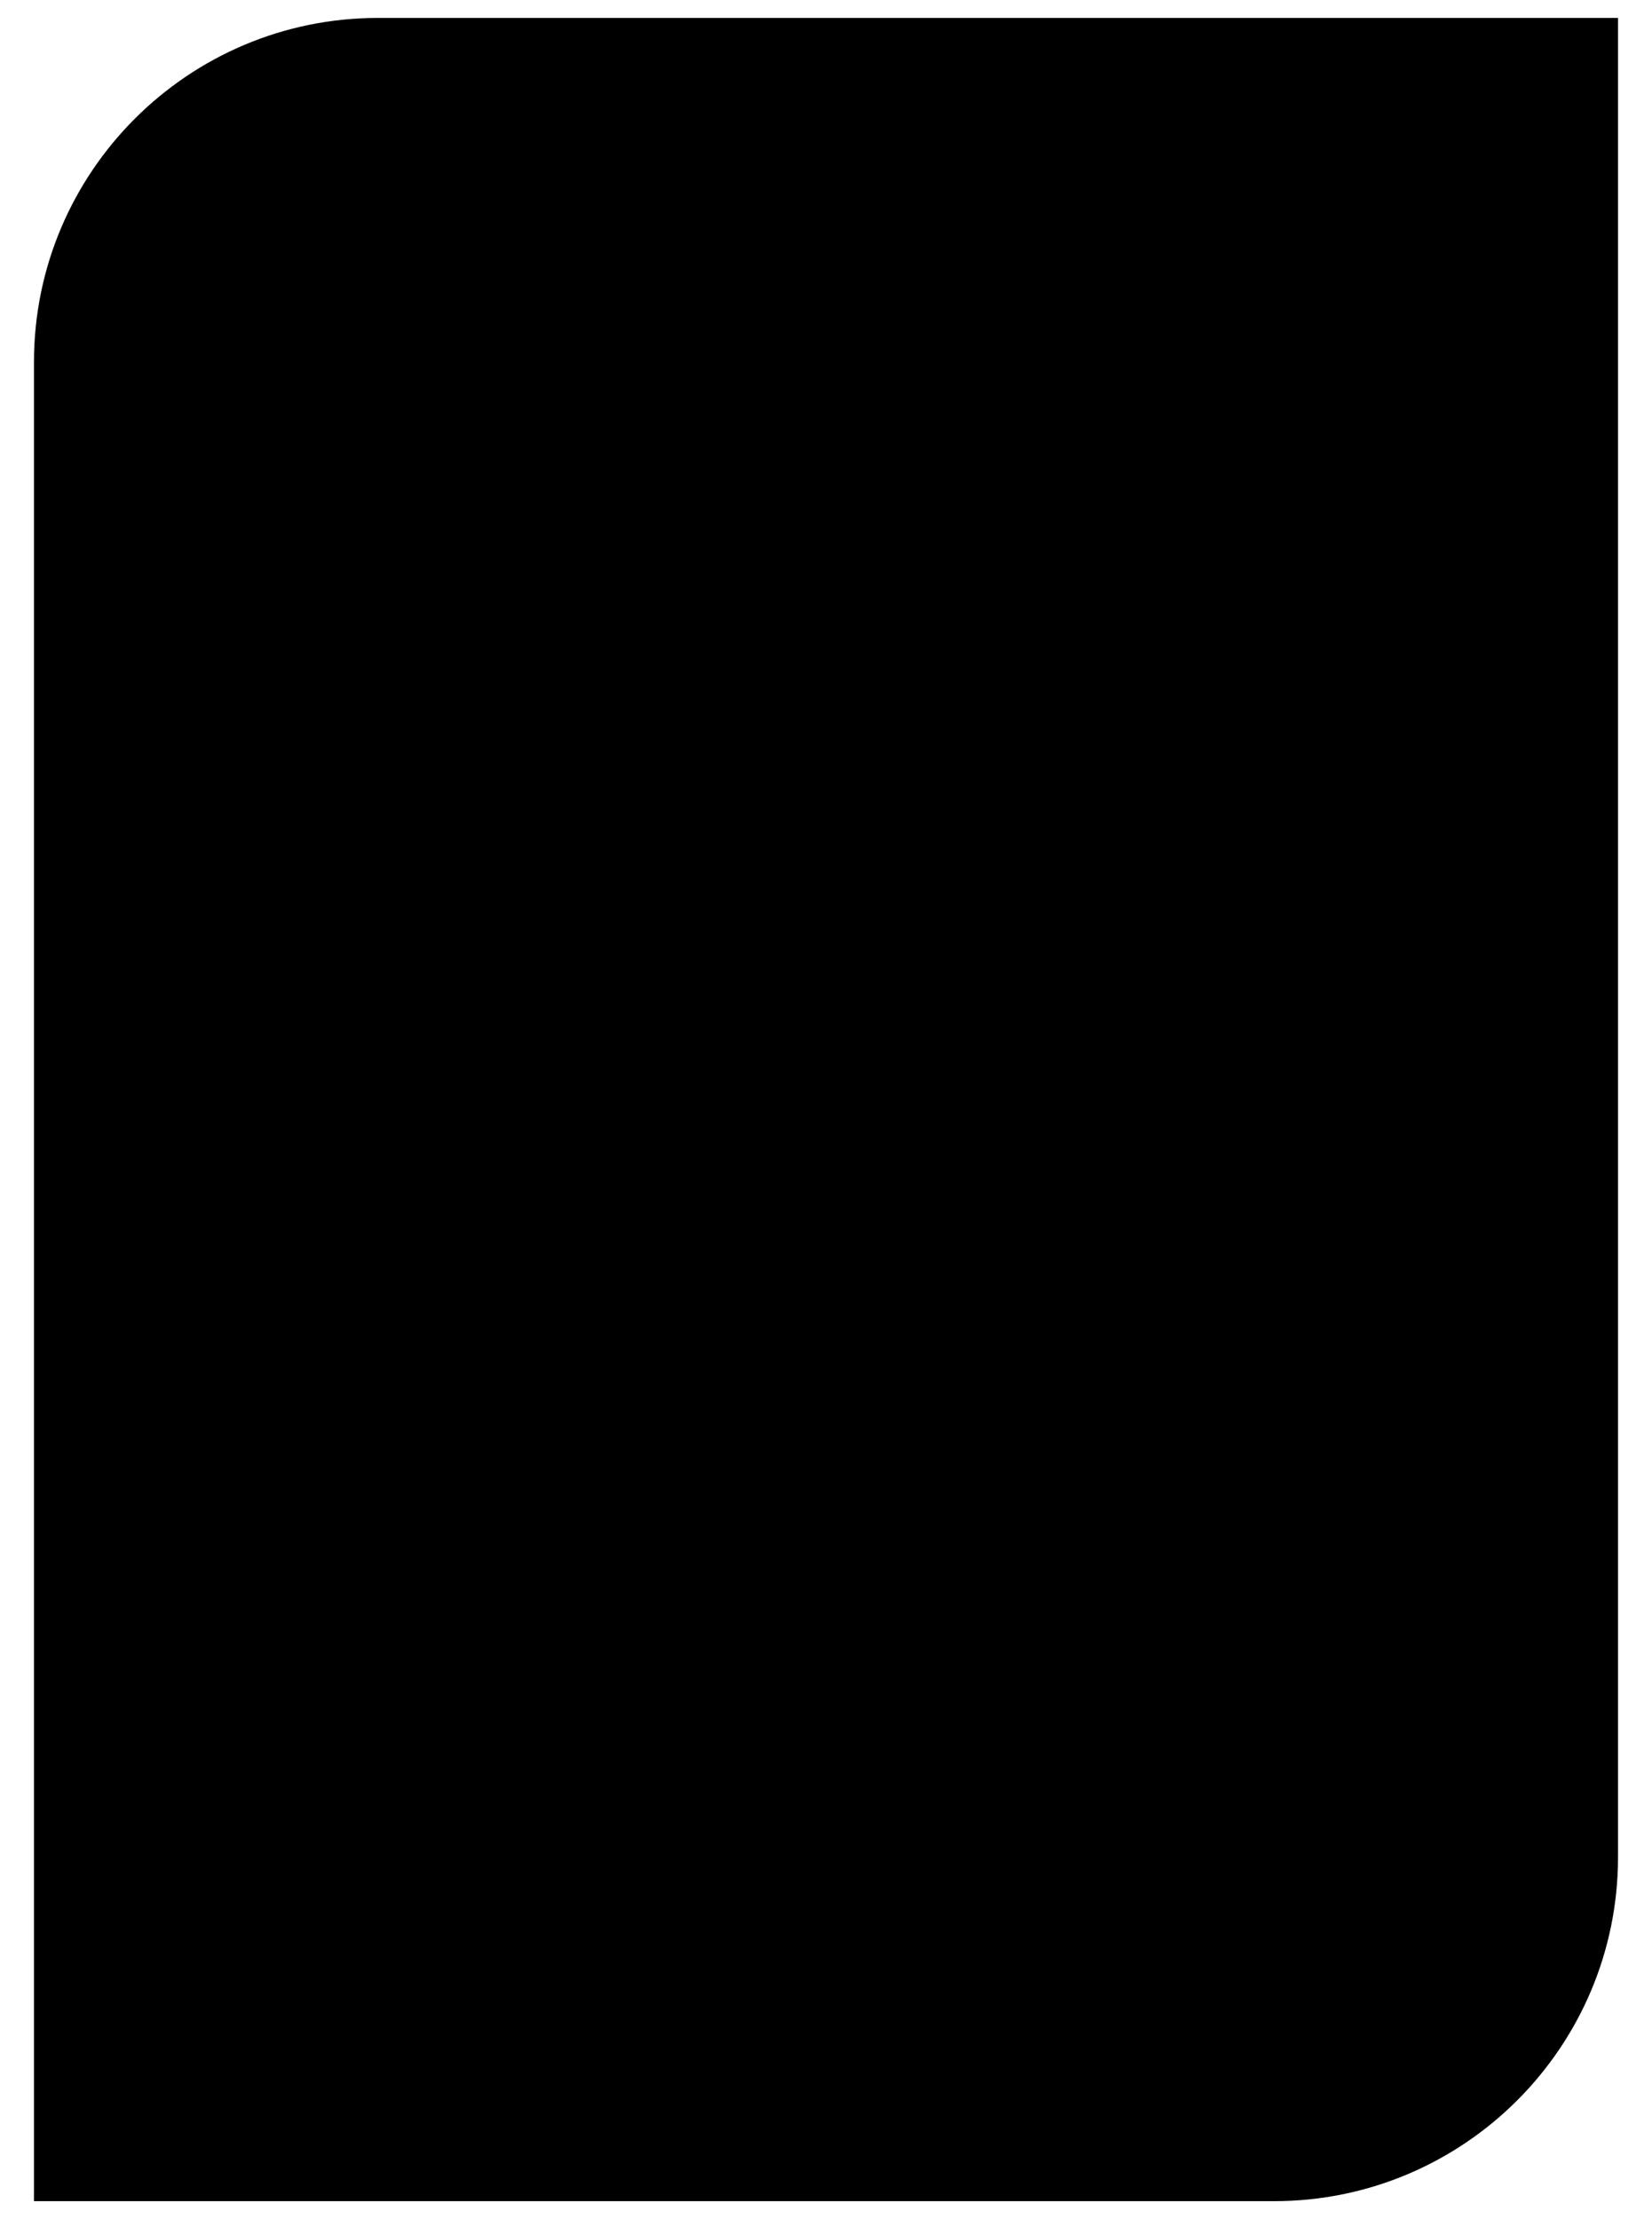 <svg width="70" height="94" version="1.1" id="Слой_1" xmlns="http://www.w3.org/2000/svg" xmlns:xlink="http://www.w3.org/1999/xlink" x="0px" y="0px"
	 viewBox="0 0 45.2 61.9" style="enable-background:new 0 0 45.2 61.9;" xml:space="preserve">
<style type="text/css">
	.commercial-proposal10__1{stroke-opacity:0.06;fill:none;stroke:#000000;stroke-miterlimit:10;}
	.commercial-proposal10__2{stroke-opacity:0.06;fill:none;stroke:#000000;stroke-linecap:round;stroke-miterlimit:10;}
</style>
<g>
	<path class="commercial-proposal9__2" d="M35.1,61.4H0.5V10.1c0-5.3,4.3-9.6,9.6-9.6h34.6v51.3C44.7,57.1,40.4,61.4,35.1,61.4z"/>
	<line class="commercial-proposal9__2" x1="10.8" y1="12.6" x2="34.4" y2="12.6"/>
	<line class="commercial-proposal9__2" x1="10.8" y1="24.7" x2="34.4" y2="24.7"/>
	<line class="commercial-proposal9__2" x1="10.8" y1="27.8" x2="34.4" y2="27.8"/>
	<line class="commercial-proposal9__2" x1="10.8" y1="30.9" x2="34.4" y2="30.9"/>
	<line class="commercial-proposal9__2" x1="10.8" y1="34.1" x2="34.4" y2="34.1"/>
	<line class="commercial-proposal9__2" x1="10.8" y1="37.2" x2="34.4" y2="37.2"/>
	<line class="commercial-proposal9__2" x1="16.8" y1="15.2" x2="28.4" y2="15.2"/>
	<ellipse transform="matrix(0.994 -0.113 0.113 0.994 -5.314 3.906)" class="commercial-proposal9__2" cx="31.8" cy="48.9" rx="4.4" ry="4.4"/>
	<line class="commercial-proposal9__2" x1="29.9" y1="47.7" x2="32.7" y2="46.8"/>
	<line class="commercial-proposal9__2" x1="31" y1="51.1" x2="33.8" y2="50.2"/>
	<line class="commercial-proposal9__2" x1="29.3" y1="49.7" x2="34.4" y2="48.1"/>
	<path class="commercial-proposal9__2" d="M9.4,47.6c0,0,5.1-0.5,6.1-3.6c0.5-1.7-1.1-2.3-1.7-0.8c-0.4,0.9-1,5.3-2.2,8.9c-0.5,1.5-1.6,4-2.9,3.2
		c-0.7-0.5,0.4-3,1.4-4.2c1.7-2,3.5-3.2,5-3c0.9,0.2-0.4,2.7-0.4,2.7s1.9-2.9,3.2-2.7c0.8,0.2,0.2,1.9,0.2,1.9"/>
</g>
</svg>
